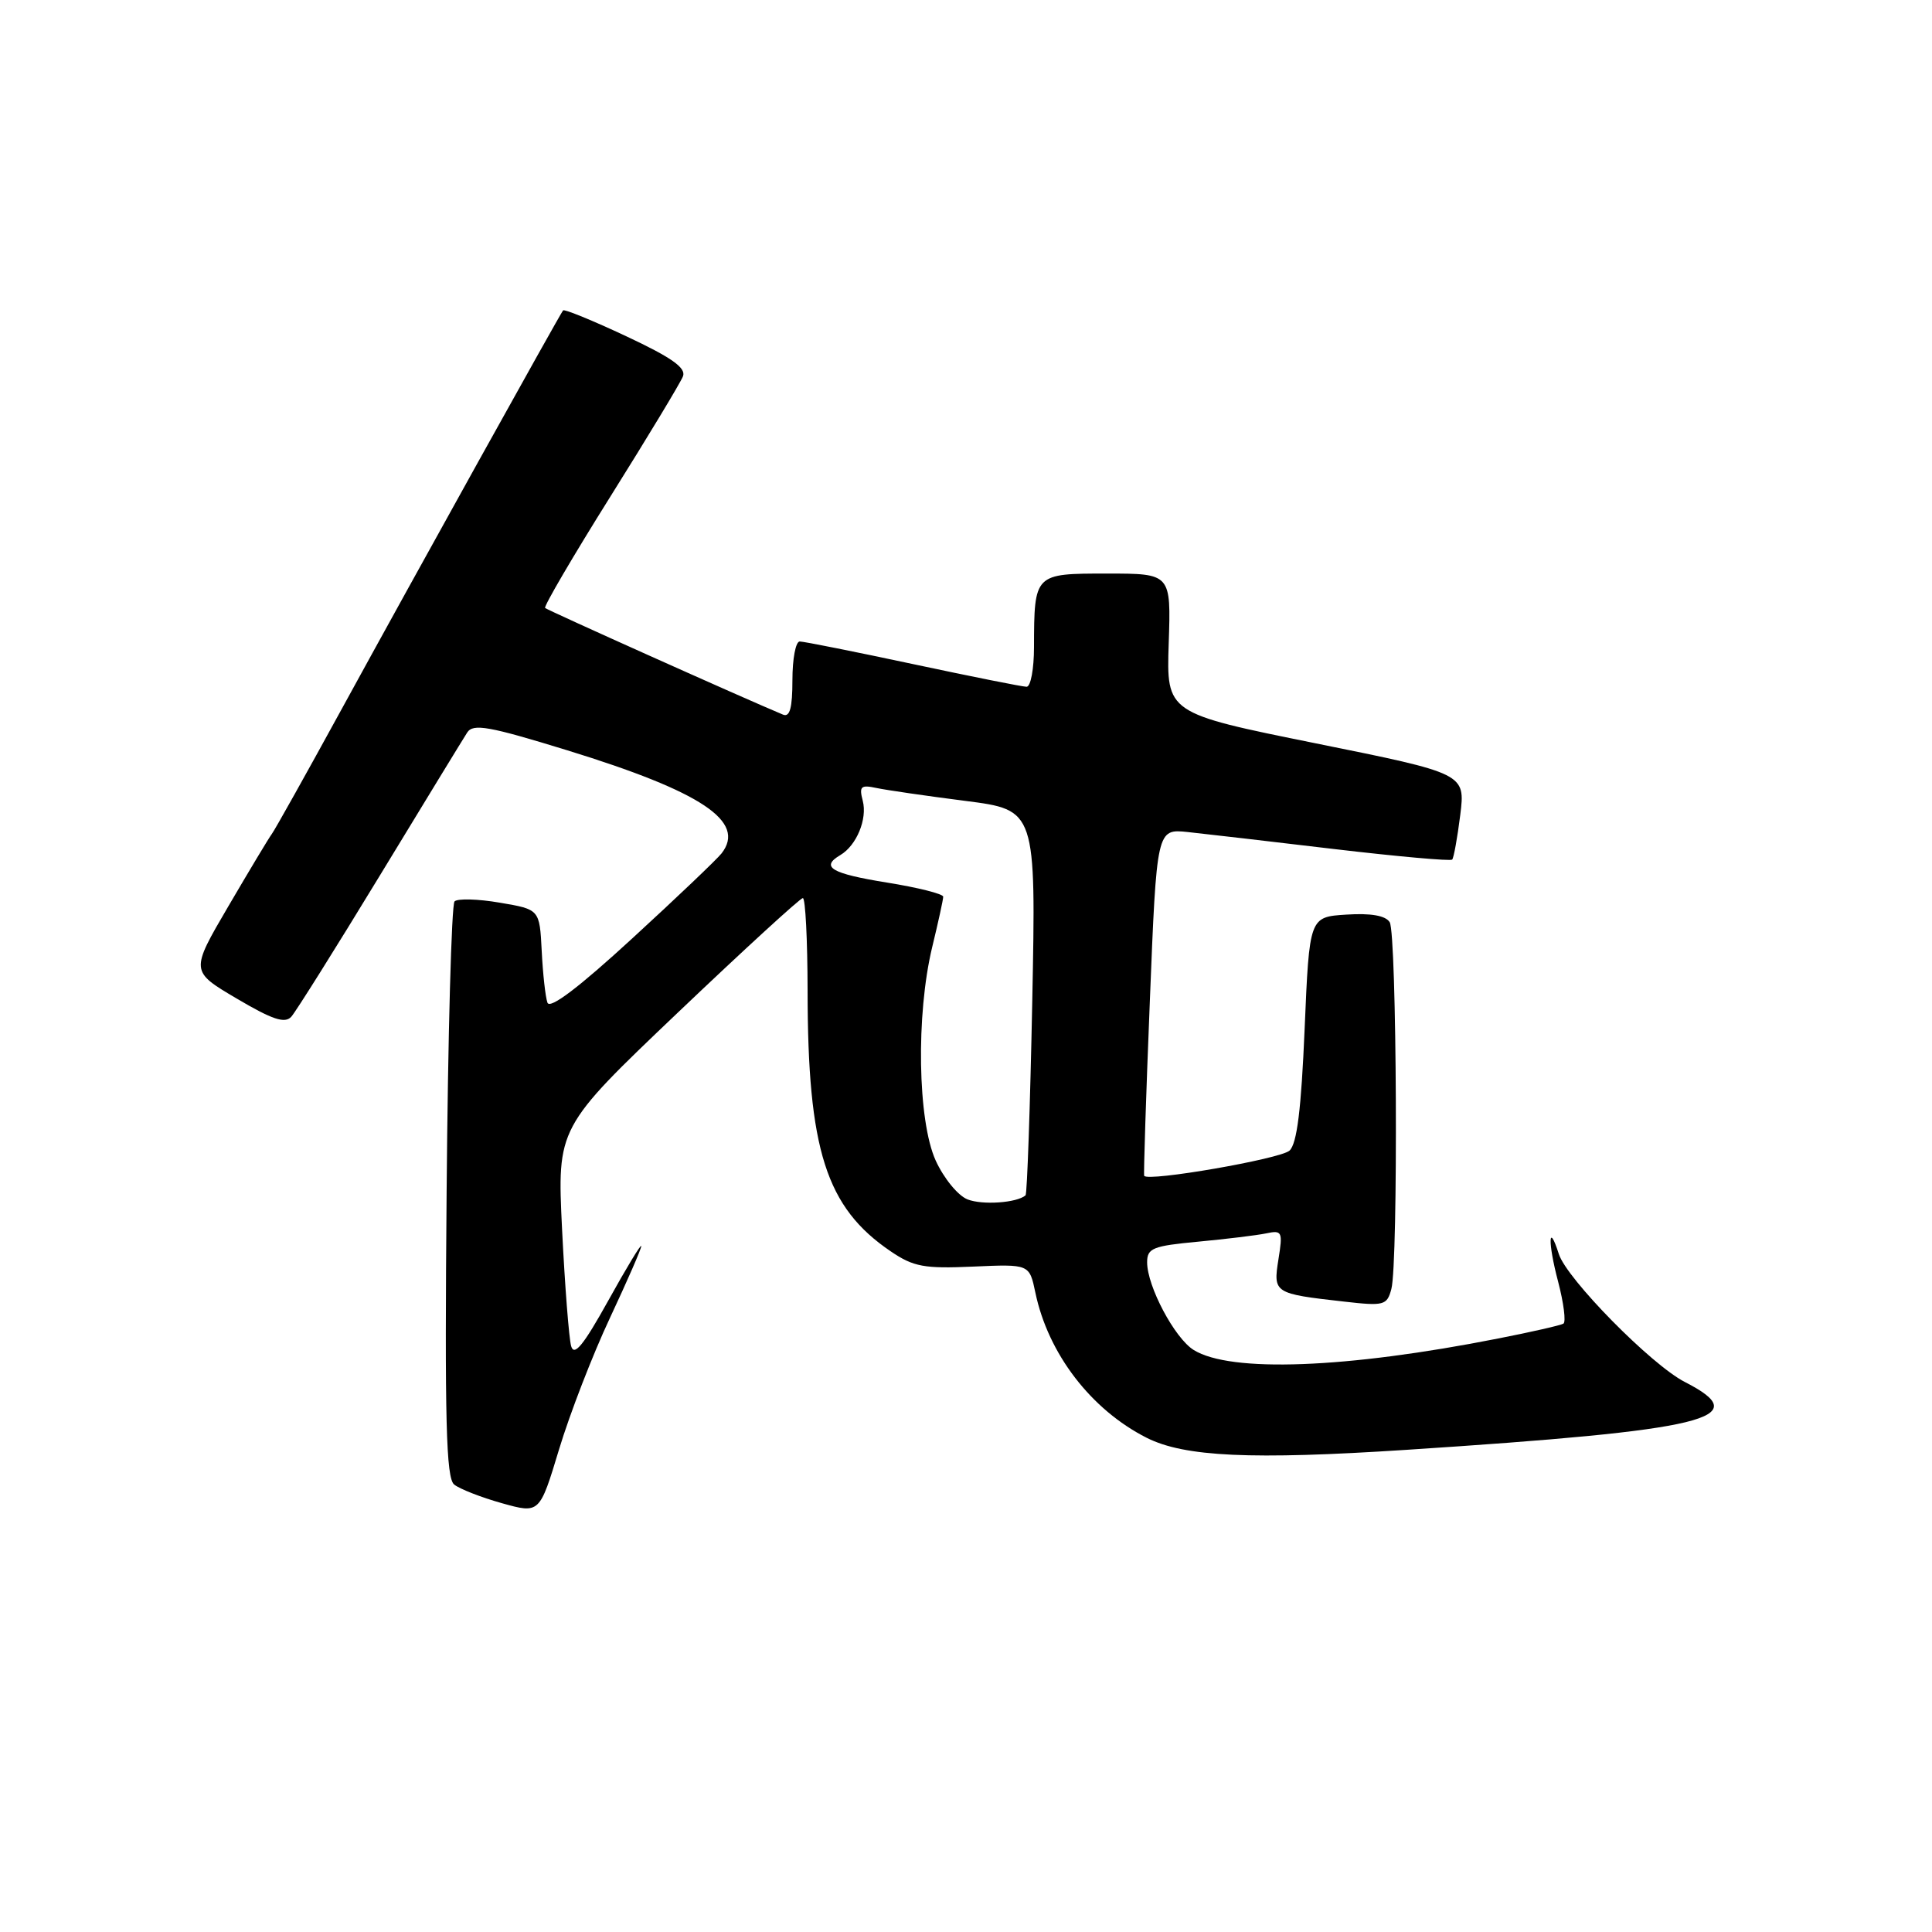 <?xml version="1.0" encoding="UTF-8" standalone="no"?>
<!DOCTYPE svg PUBLIC "-//W3C//DTD SVG 1.1//EN" "http://www.w3.org/Graphics/SVG/1.1/DTD/svg11.dtd" >
<svg xmlns="http://www.w3.org/2000/svg" xmlns:xlink="http://www.w3.org/1999/xlink" version="1.1" viewBox="0 0 256 256">
 <g >
 <path fill="currentColor"
d=" M 80.83 174.61 C 83.12 169.72 84.99 165.45 84.97 165.11 C 84.95 164.78 82.98 168.04 80.58 172.37 C 77.32 178.24 76.08 179.77 75.68 178.37 C 75.39 177.34 74.85 170.40 74.48 162.95 C 73.82 149.41 73.82 149.41 89.79 134.20 C 98.57 125.84 106.04 119.00 106.38 119.00 C 106.72 119.00 107.00 124.51 107.01 131.25 C 107.02 152.38 109.45 160.00 118.04 165.82 C 121.05 167.86 122.46 168.12 128.95 167.83 C 136.40 167.50 136.40 167.50 137.19 171.27 C 138.88 179.37 144.57 186.79 151.95 190.52 C 156.95 193.04 165.82 193.45 186.36 192.11 C 226.37 189.50 232.70 187.95 223.25 183.12 C 218.81 180.85 207.60 169.46 206.55 166.16 C 205.16 161.78 205.08 164.61 206.45 169.79 C 207.20 172.65 207.52 175.17 207.16 175.39 C 206.80 175.61 202.90 176.50 198.50 177.36 C 178.39 181.33 163.05 181.91 158.17 178.88 C 155.65 177.32 152.00 170.44 152.00 167.26 C 152.00 165.39 152.75 165.09 158.75 164.53 C 162.46 164.18 166.52 163.69 167.77 163.43 C 169.89 162.98 169.99 163.20 169.40 166.87 C 168.69 171.35 168.80 171.42 178.12 172.47 C 183.39 173.07 183.78 172.97 184.36 170.81 C 185.29 167.32 185.09 123.69 184.14 122.19 C 183.59 121.32 181.65 120.98 178.40 121.19 C 173.50 121.50 173.50 121.50 172.87 136.34 C 172.42 146.98 171.86 151.54 170.87 152.46 C 169.68 153.56 152.05 156.62 151.61 155.80 C 151.52 155.64 151.85 145.22 152.36 132.66 C 153.27 109.82 153.27 109.82 157.39 110.25 C 159.65 110.49 168.37 111.50 176.76 112.50 C 185.16 113.49 192.20 114.12 192.42 113.90 C 192.63 113.68 193.11 111.02 193.49 108.00 C 194.17 102.50 194.17 102.50 174.36 98.50 C 154.56 94.50 154.56 94.50 154.86 85.25 C 155.17 76.00 155.17 76.00 146.70 76.00 C 137.03 76.00 137.04 75.99 137.01 85.75 C 137.01 88.64 136.57 91.00 136.03 91.00 C 135.50 91.00 128.74 89.65 121.00 88.00 C 113.26 86.35 106.50 85.00 105.97 85.00 C 105.43 85.00 105.00 87.30 105.00 90.11 C 105.00 93.80 104.66 95.07 103.75 94.69 C 98.45 92.48 72.52 80.85 72.23 80.56 C 72.03 80.36 75.92 73.71 80.89 65.78 C 85.86 57.85 90.18 50.69 90.50 49.86 C 90.93 48.74 88.97 47.36 82.99 44.56 C 78.54 42.47 74.77 40.93 74.61 41.13 C 74.16 41.69 54.89 76.39 45.25 94.00 C 40.58 102.53 36.43 109.95 36.02 110.50 C 35.61 111.05 33.02 115.37 30.25 120.10 C 25.22 128.69 25.22 128.69 31.36 132.31 C 36.10 135.11 37.75 135.66 38.60 134.72 C 39.20 134.05 44.49 125.62 50.34 116.00 C 56.19 106.38 61.40 97.85 61.91 97.06 C 62.70 95.85 64.77 96.22 75.17 99.42 C 93.02 104.92 98.91 108.86 95.61 113.08 C 95.00 113.86 89.67 118.94 83.76 124.36 C 76.72 130.83 72.86 133.76 72.54 132.86 C 72.27 132.11 71.93 129.03 71.78 126.00 C 71.50 120.50 71.50 120.50 66.23 119.61 C 63.33 119.11 60.63 119.04 60.23 119.44 C 59.83 119.84 59.35 137.15 59.18 157.90 C 58.92 188.29 59.11 195.84 60.18 196.71 C 60.90 197.29 63.75 198.41 66.50 199.18 C 71.50 200.58 71.50 200.58 74.08 192.04 C 75.50 187.34 78.53 179.50 80.83 174.61 Z  M 128.21 158.93 C 126.94 158.43 125.06 156.14 123.98 153.77 C 121.59 148.49 121.36 134.46 123.52 125.50 C 124.32 122.20 124.98 119.20 124.98 118.82 C 124.99 118.45 121.62 117.60 117.50 116.94 C 110.13 115.75 108.67 114.88 111.35 113.30 C 113.50 112.03 114.95 108.52 114.32 106.11 C 113.82 104.20 114.06 103.97 116.12 104.41 C 117.43 104.69 122.73 105.46 127.89 106.12 C 137.28 107.32 137.28 107.32 136.78 132.69 C 136.50 146.65 136.10 158.21 135.89 158.39 C 134.72 159.39 130.19 159.70 128.21 158.93 Z "/>
</g>
</svg>